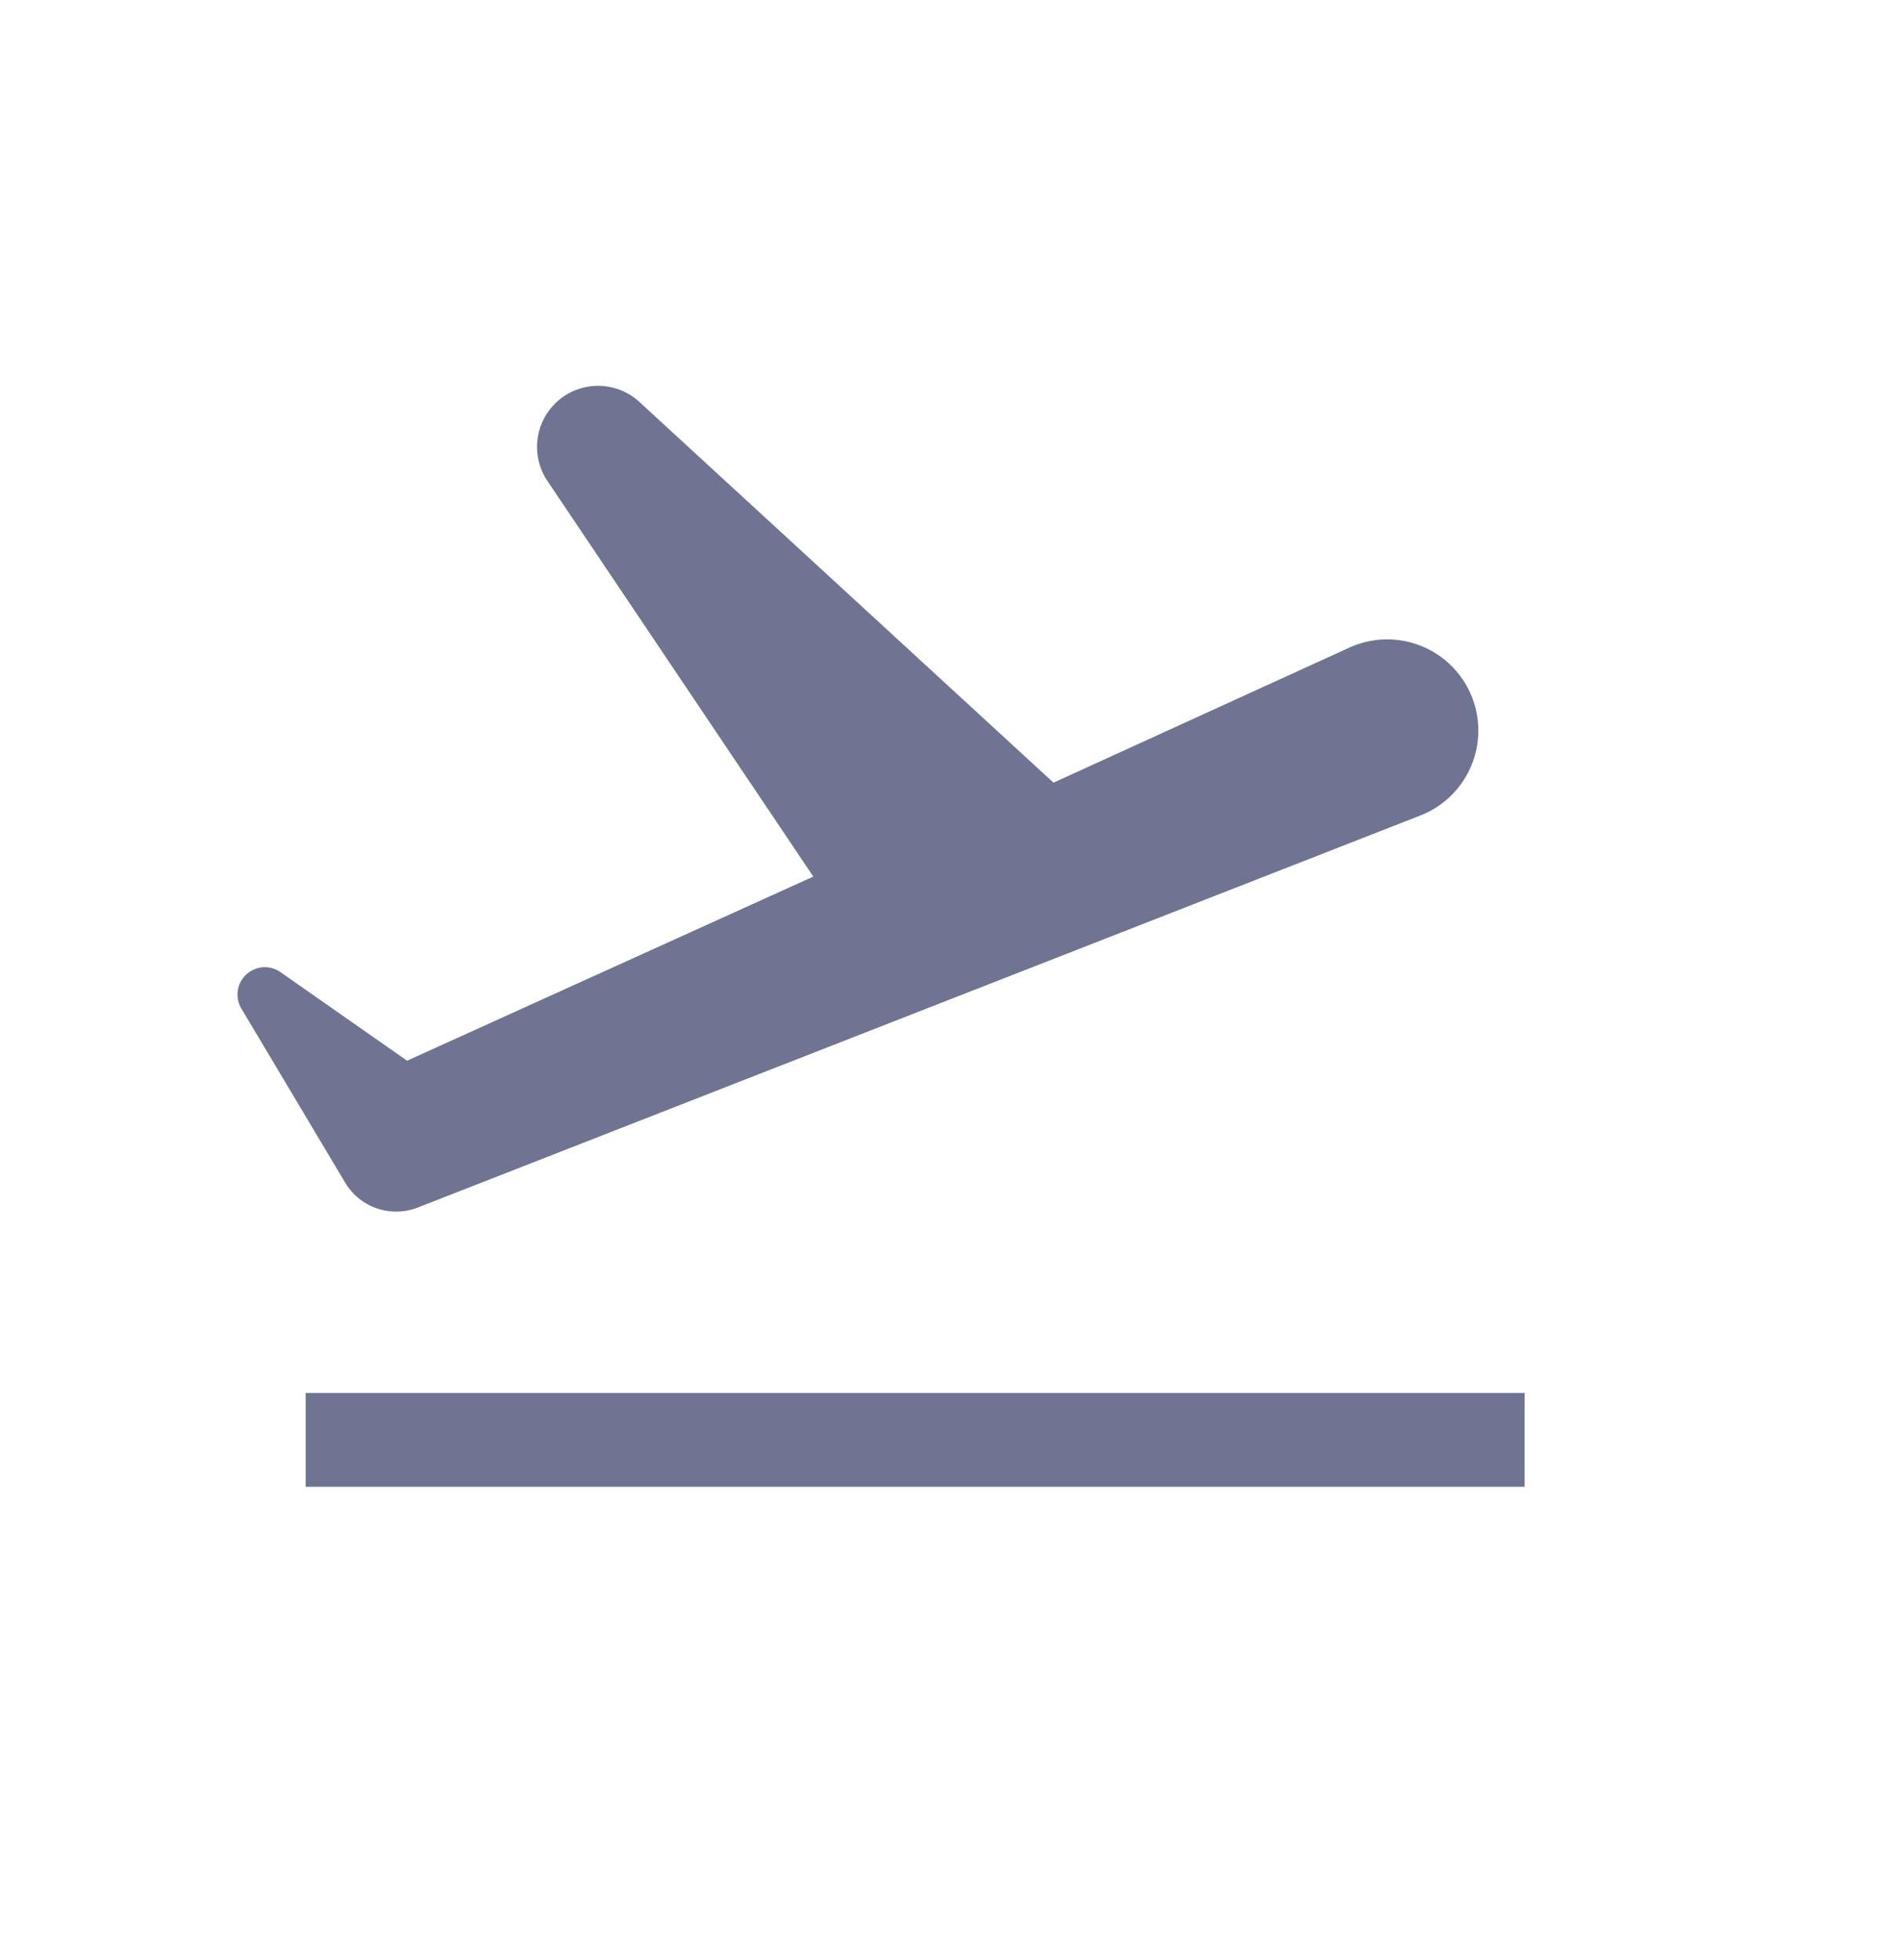 <svg width="32" height="33" fill="none" xmlns="http://www.w3.org/2000/svg"><path fill-rule="evenodd" clip-rule="evenodd" d="M4.293 16.316a.46.46 0 00-.228.664l1.748 2.93a1 1 0 001.223.42l16.902-6.607a1.535 1.535 0 10-1.196-2.827l-4.999 2.281-6.97-6.406a1.028 1.028 0 00-1.55 1.331l4.475 6.656-6.842 3.1-2.132-1.491a.46.46 0 00-.431-.052zm21.385 7.136H5.148v1.58h20.53v-1.58z" fill="#6E7491"/></svg>